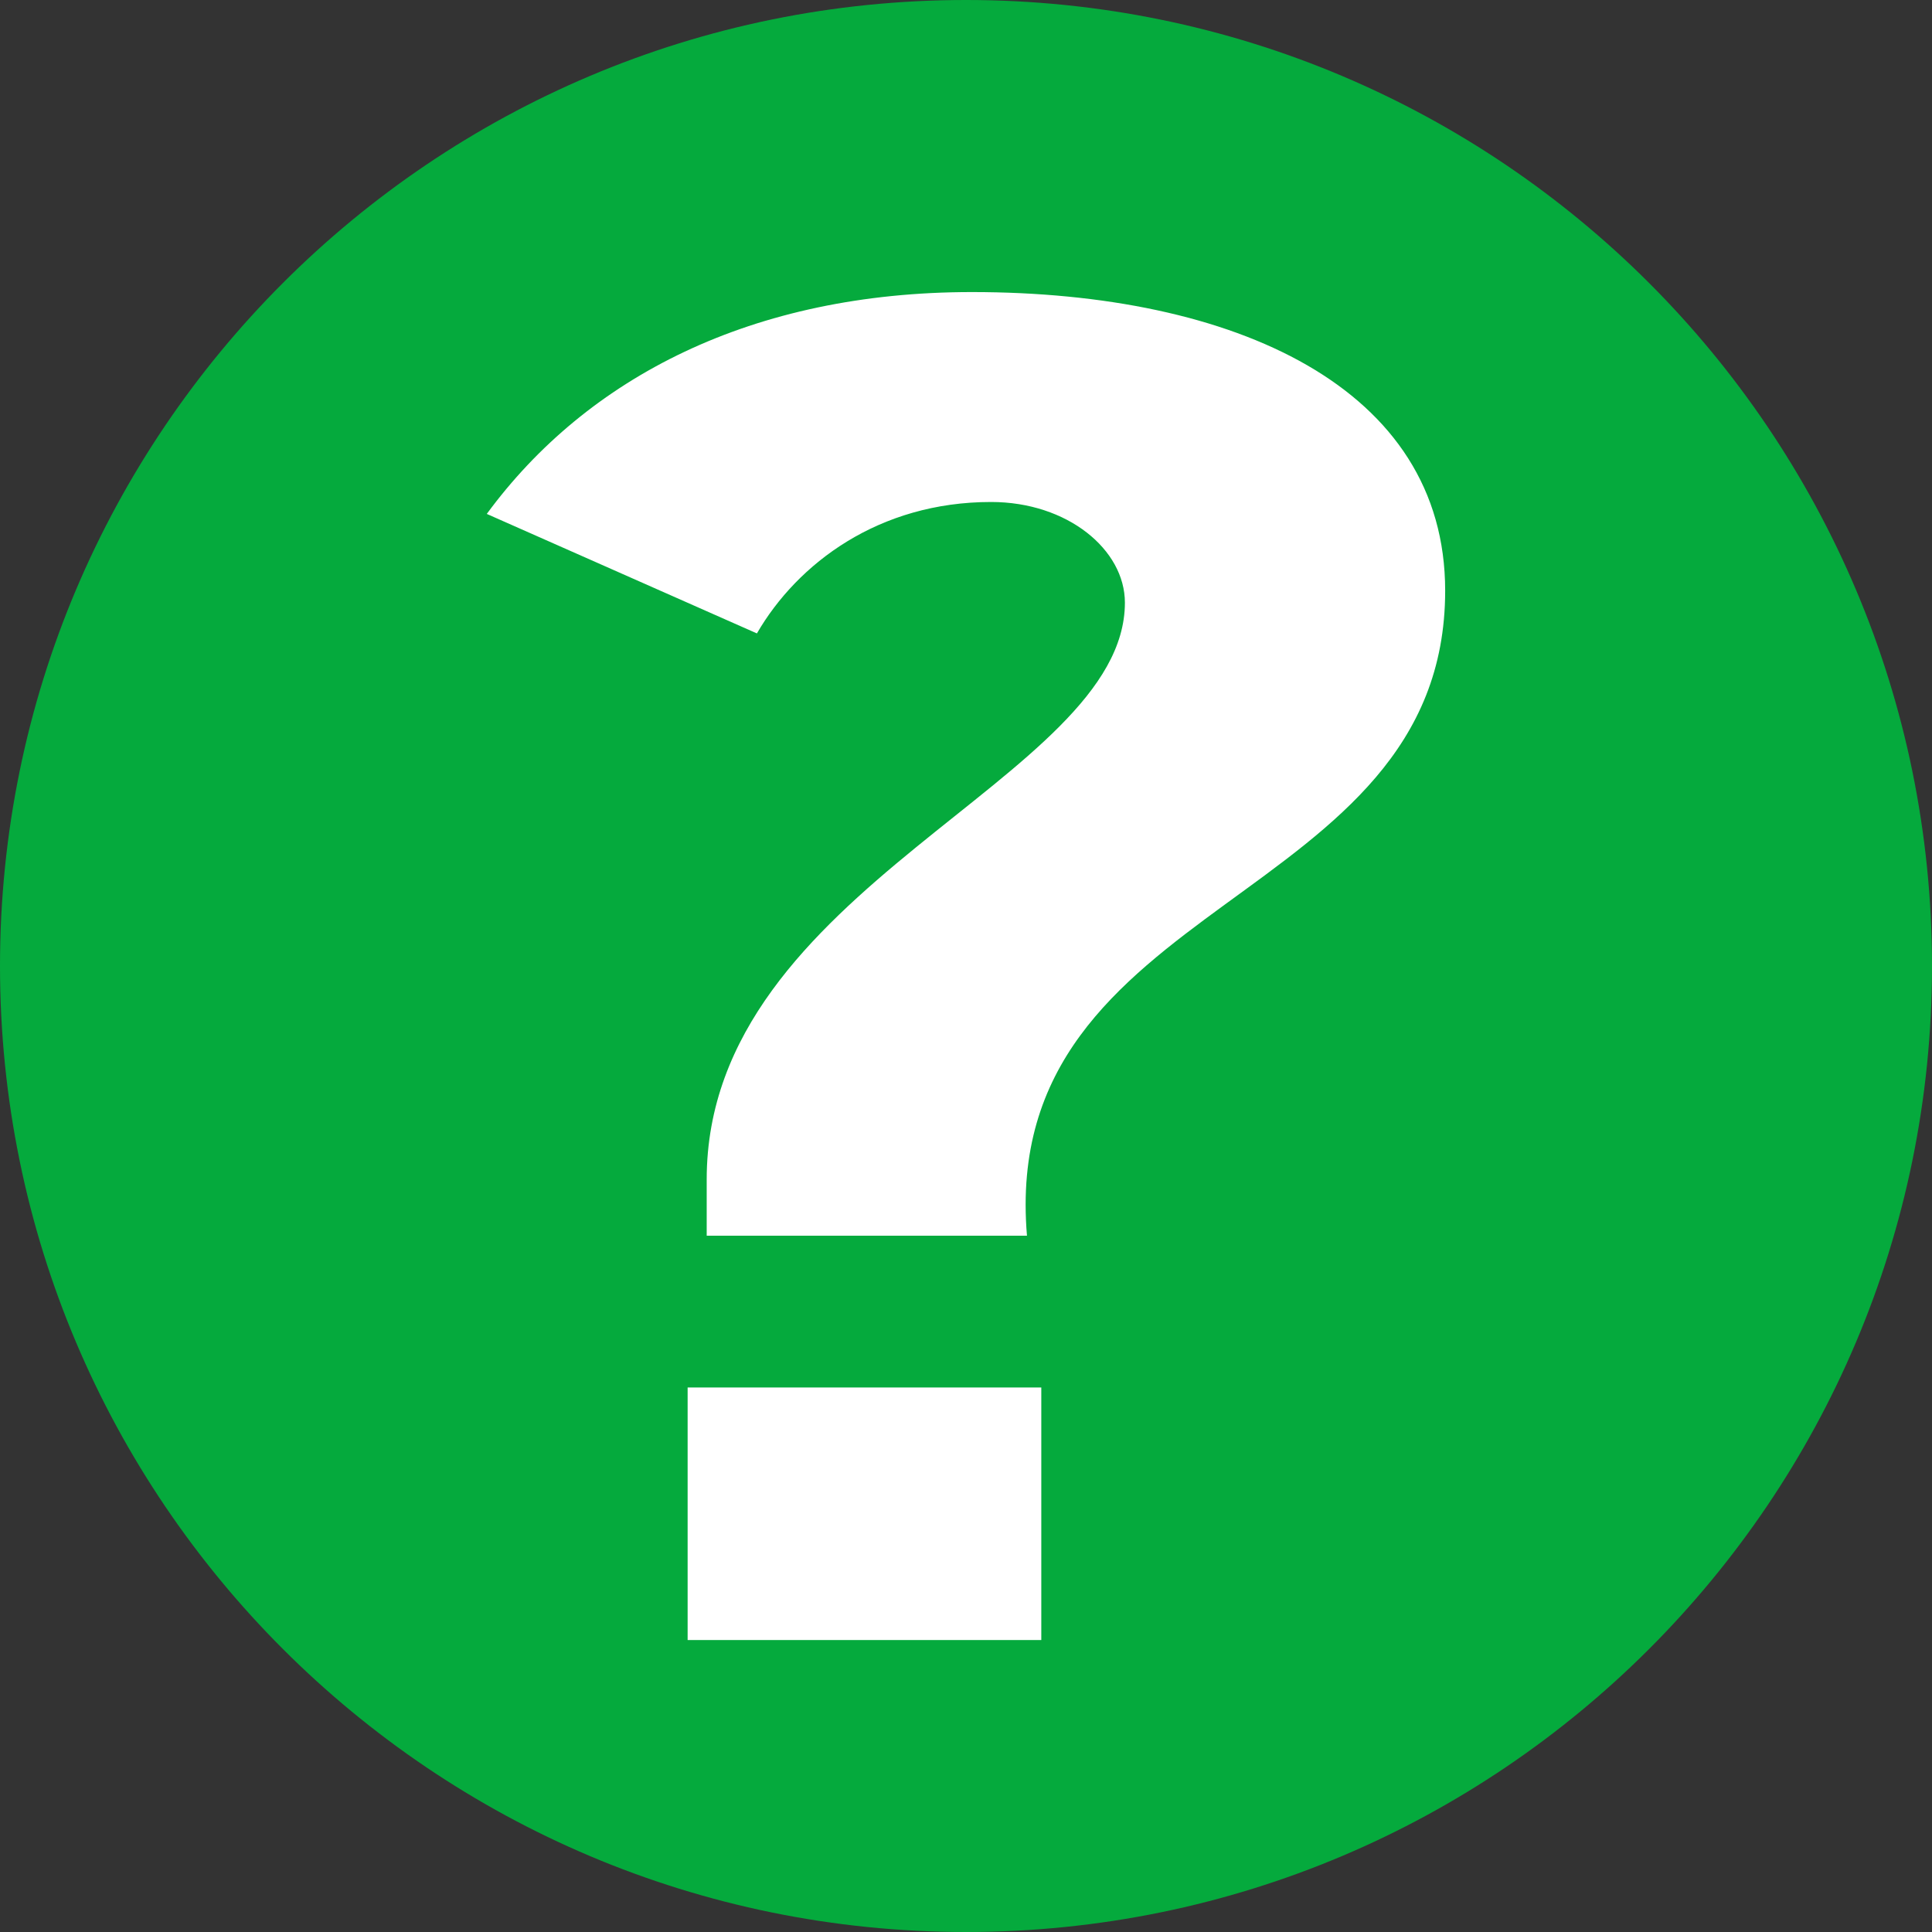 <?xml version="1.0" encoding="UTF-8"?>
<svg id="Layer_1" data-name="Layer 1" xmlns="http://www.w3.org/2000/svg" viewBox="0 0 211.68 211.68">
  <rect x="0" y="0" width="211.68" height="211.68" fill="#333333" stroke="none"/>
  <defs>
    <style>
      .cls-1 {
        fill: #05aa3d;
      }

      .cls-2 {
        fill: #fff;
      }
    </style>
  </defs>
  <path class="cls-1" d="M105.84,0C47.39,0,0,47.39,0,105.84h0C0,164.29,47.39,211.68,105.84,211.68s105.84-47.39,105.84-105.84S164.29,0,105.84,0Z"/>
  <path class="cls-2" d="M53.34,56.3c11-14.96,29.06-24.3,53.15-24.3,28.8,0,51.85,10.47,51.85,32.72,0,34.77-48.97,33.28-45.82,70.67h-35.09v-6.17c0-32.16,45.82-43.75,45.82-63.19,0-5.8-6.28-11.03-14.66-11.03-12.31,0-21.21,6.73-25.66,14.4l-29.59-13.09ZM114.09,179.69h-38.75v-27.67h38.75v27.67Z"/>
</svg>